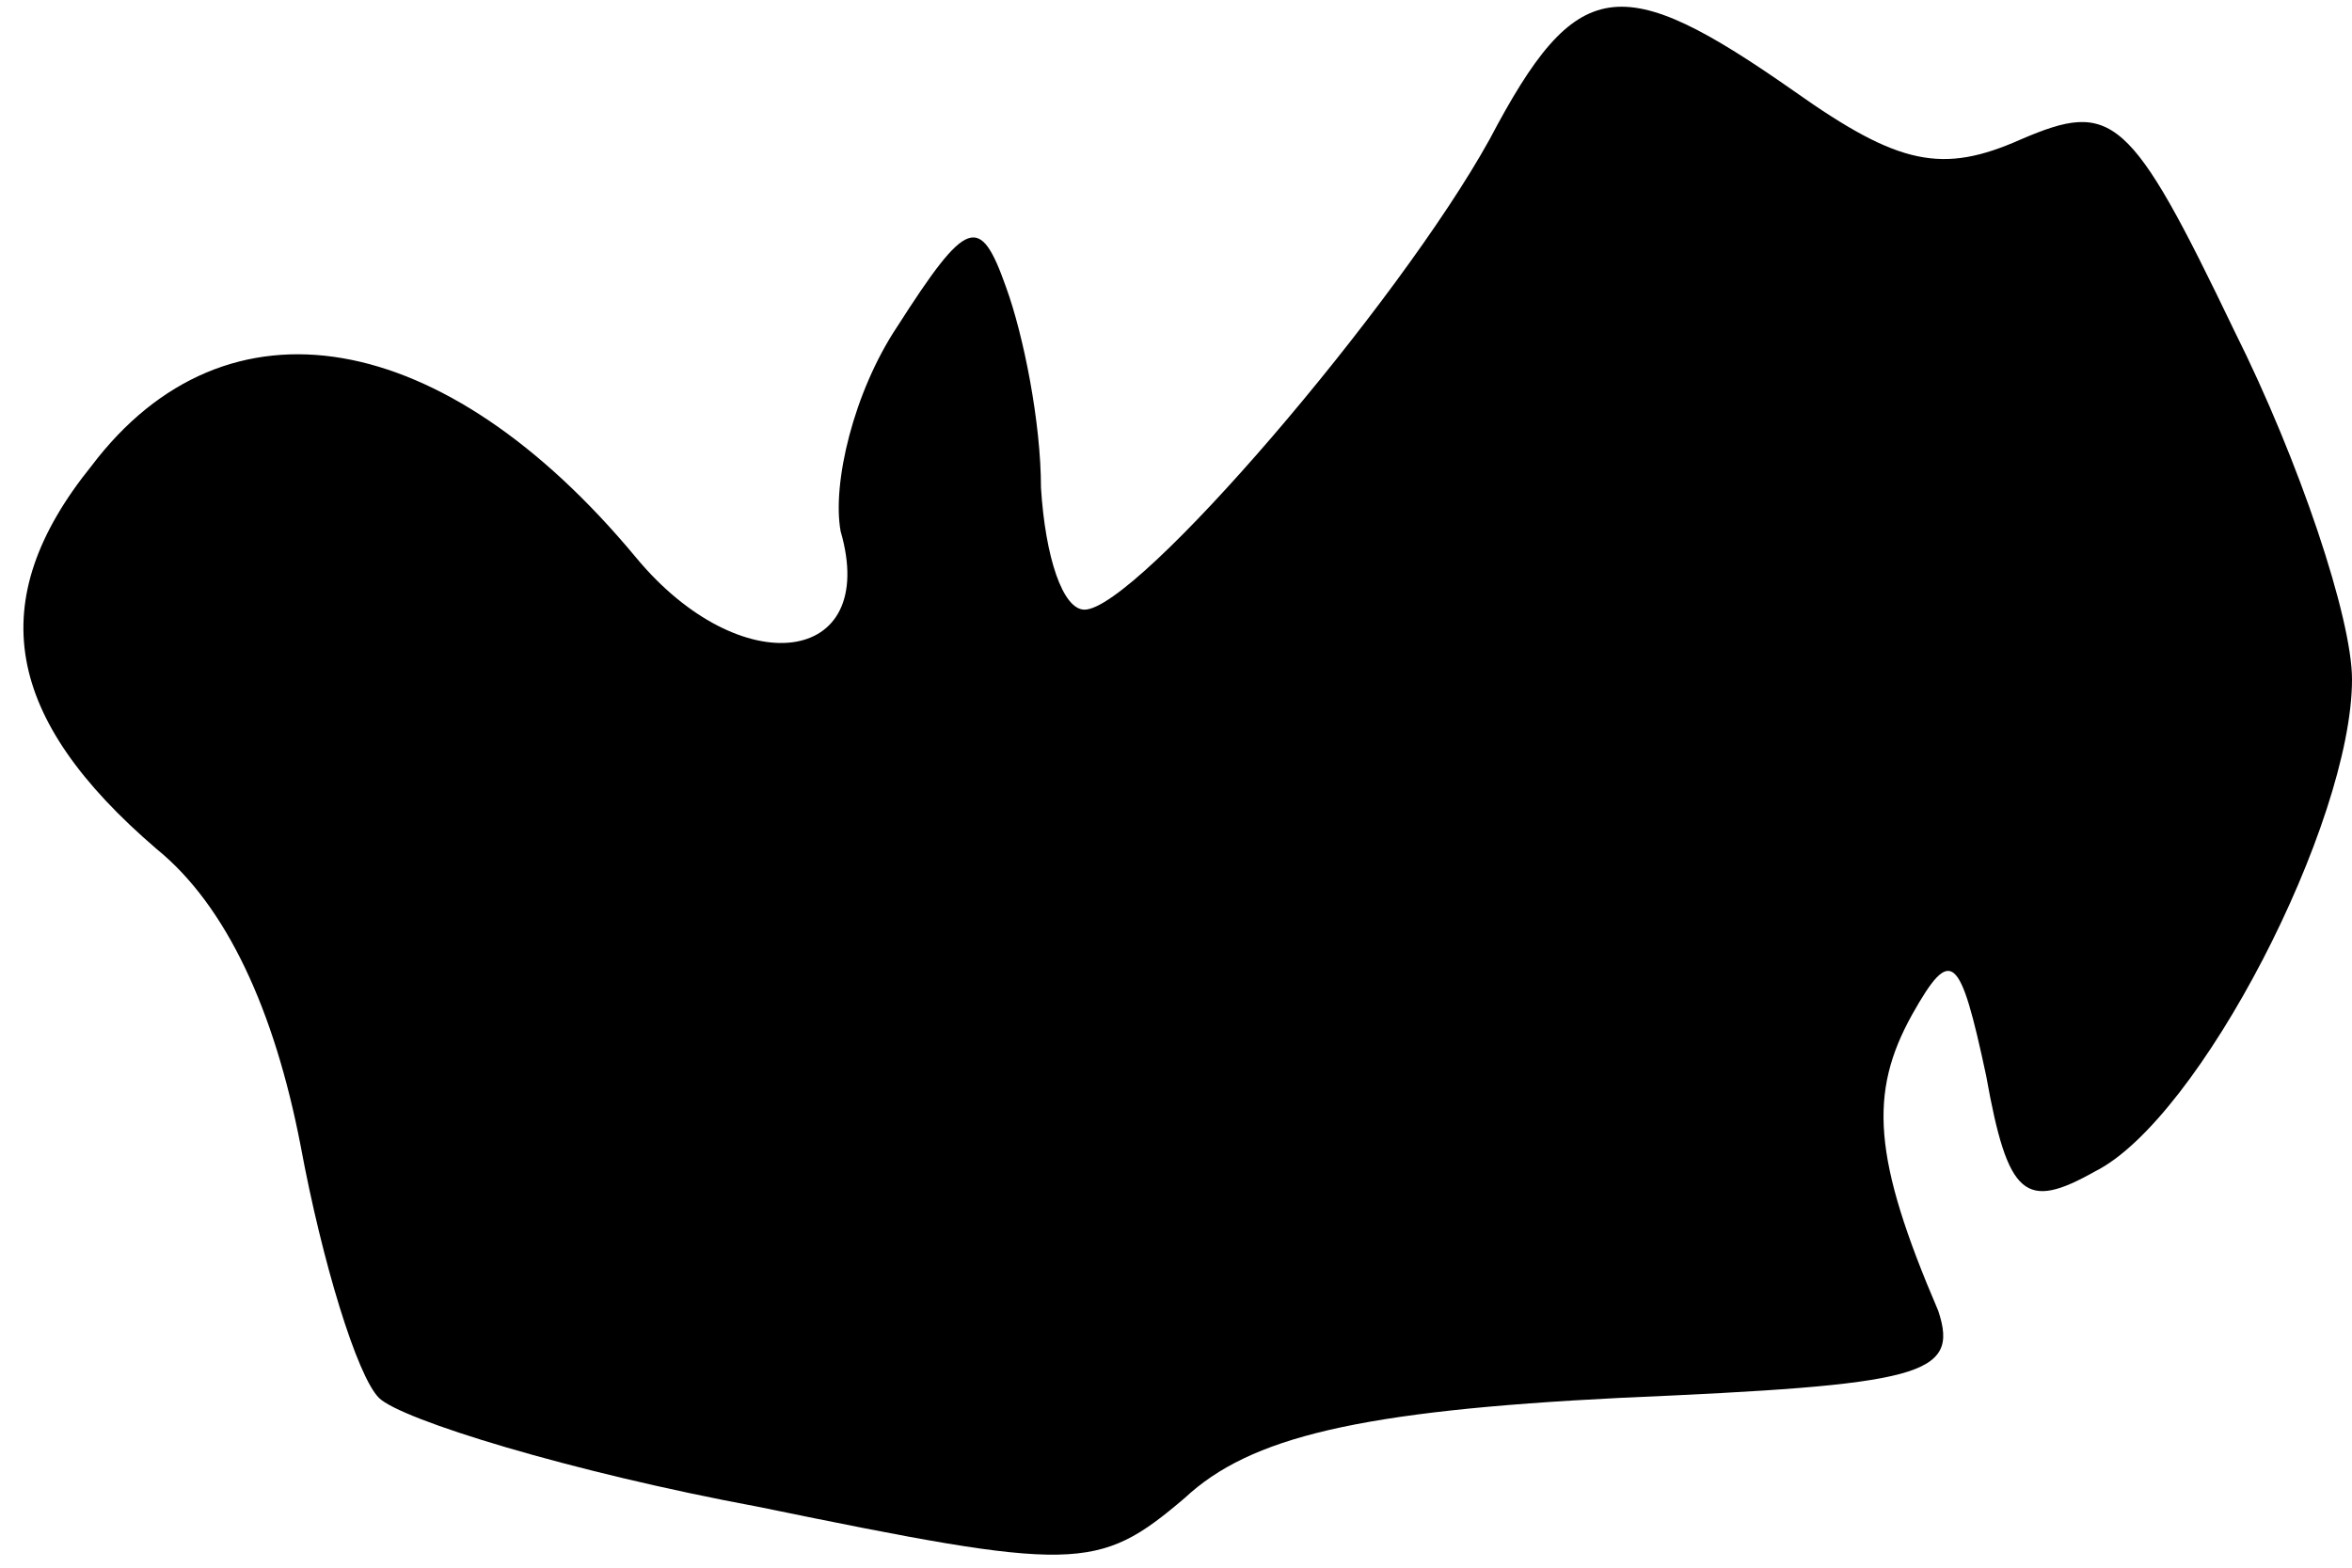 <?xml version="1.0" standalone="no"?>
<!DOCTYPE svg PUBLIC "-//W3C//DTD SVG 20010904//EN"
 "http://www.w3.org/TR/2001/REC-SVG-20010904/DTD/svg10.dtd">
<svg version="1.0" xmlns="http://www.w3.org/2000/svg"
 width="54pt" height="36pt" viewBox="0 0 54 36"
 preserveAspectRatio="xMidYMid meet">
<g transform="translate(0,36) scale(0.1,-0.1)"
fill="#000000" stroke="none">
<path fill="#000000" stroke="none" d="M342 328 c-21 -38 -81 -108 -93 -108
-5 0 -9 12 -10 28 0 15 -4 35 -8 46 -6 17 -9 16 -25 -9 -10 -15 -15 -36 -13
-47 9 -31 -23 -35 -47 -6 -44 53 -94 62 -125 21 -25 -31 -20 -58 15 -88 16
-13 27 -37 33 -68 5 -27 13 -53 18 -58 5 -5 44 -17 87 -25 73 -15 78 -15 98 2
15 14 40 20 100 23 69 3 78 5 73 20 -15 35 -16 50 -6 68 9 16 11 14 17 -14 5
-28 9 -31 25 -22 24 12 59 80 59 113 0 14 -12 50 -27 80 -24 50 -28 53 -49 44
-18 -8 -28 -6 -52 11 -40 28 -50 27 -70 -11z"/>
</g>
</svg>
